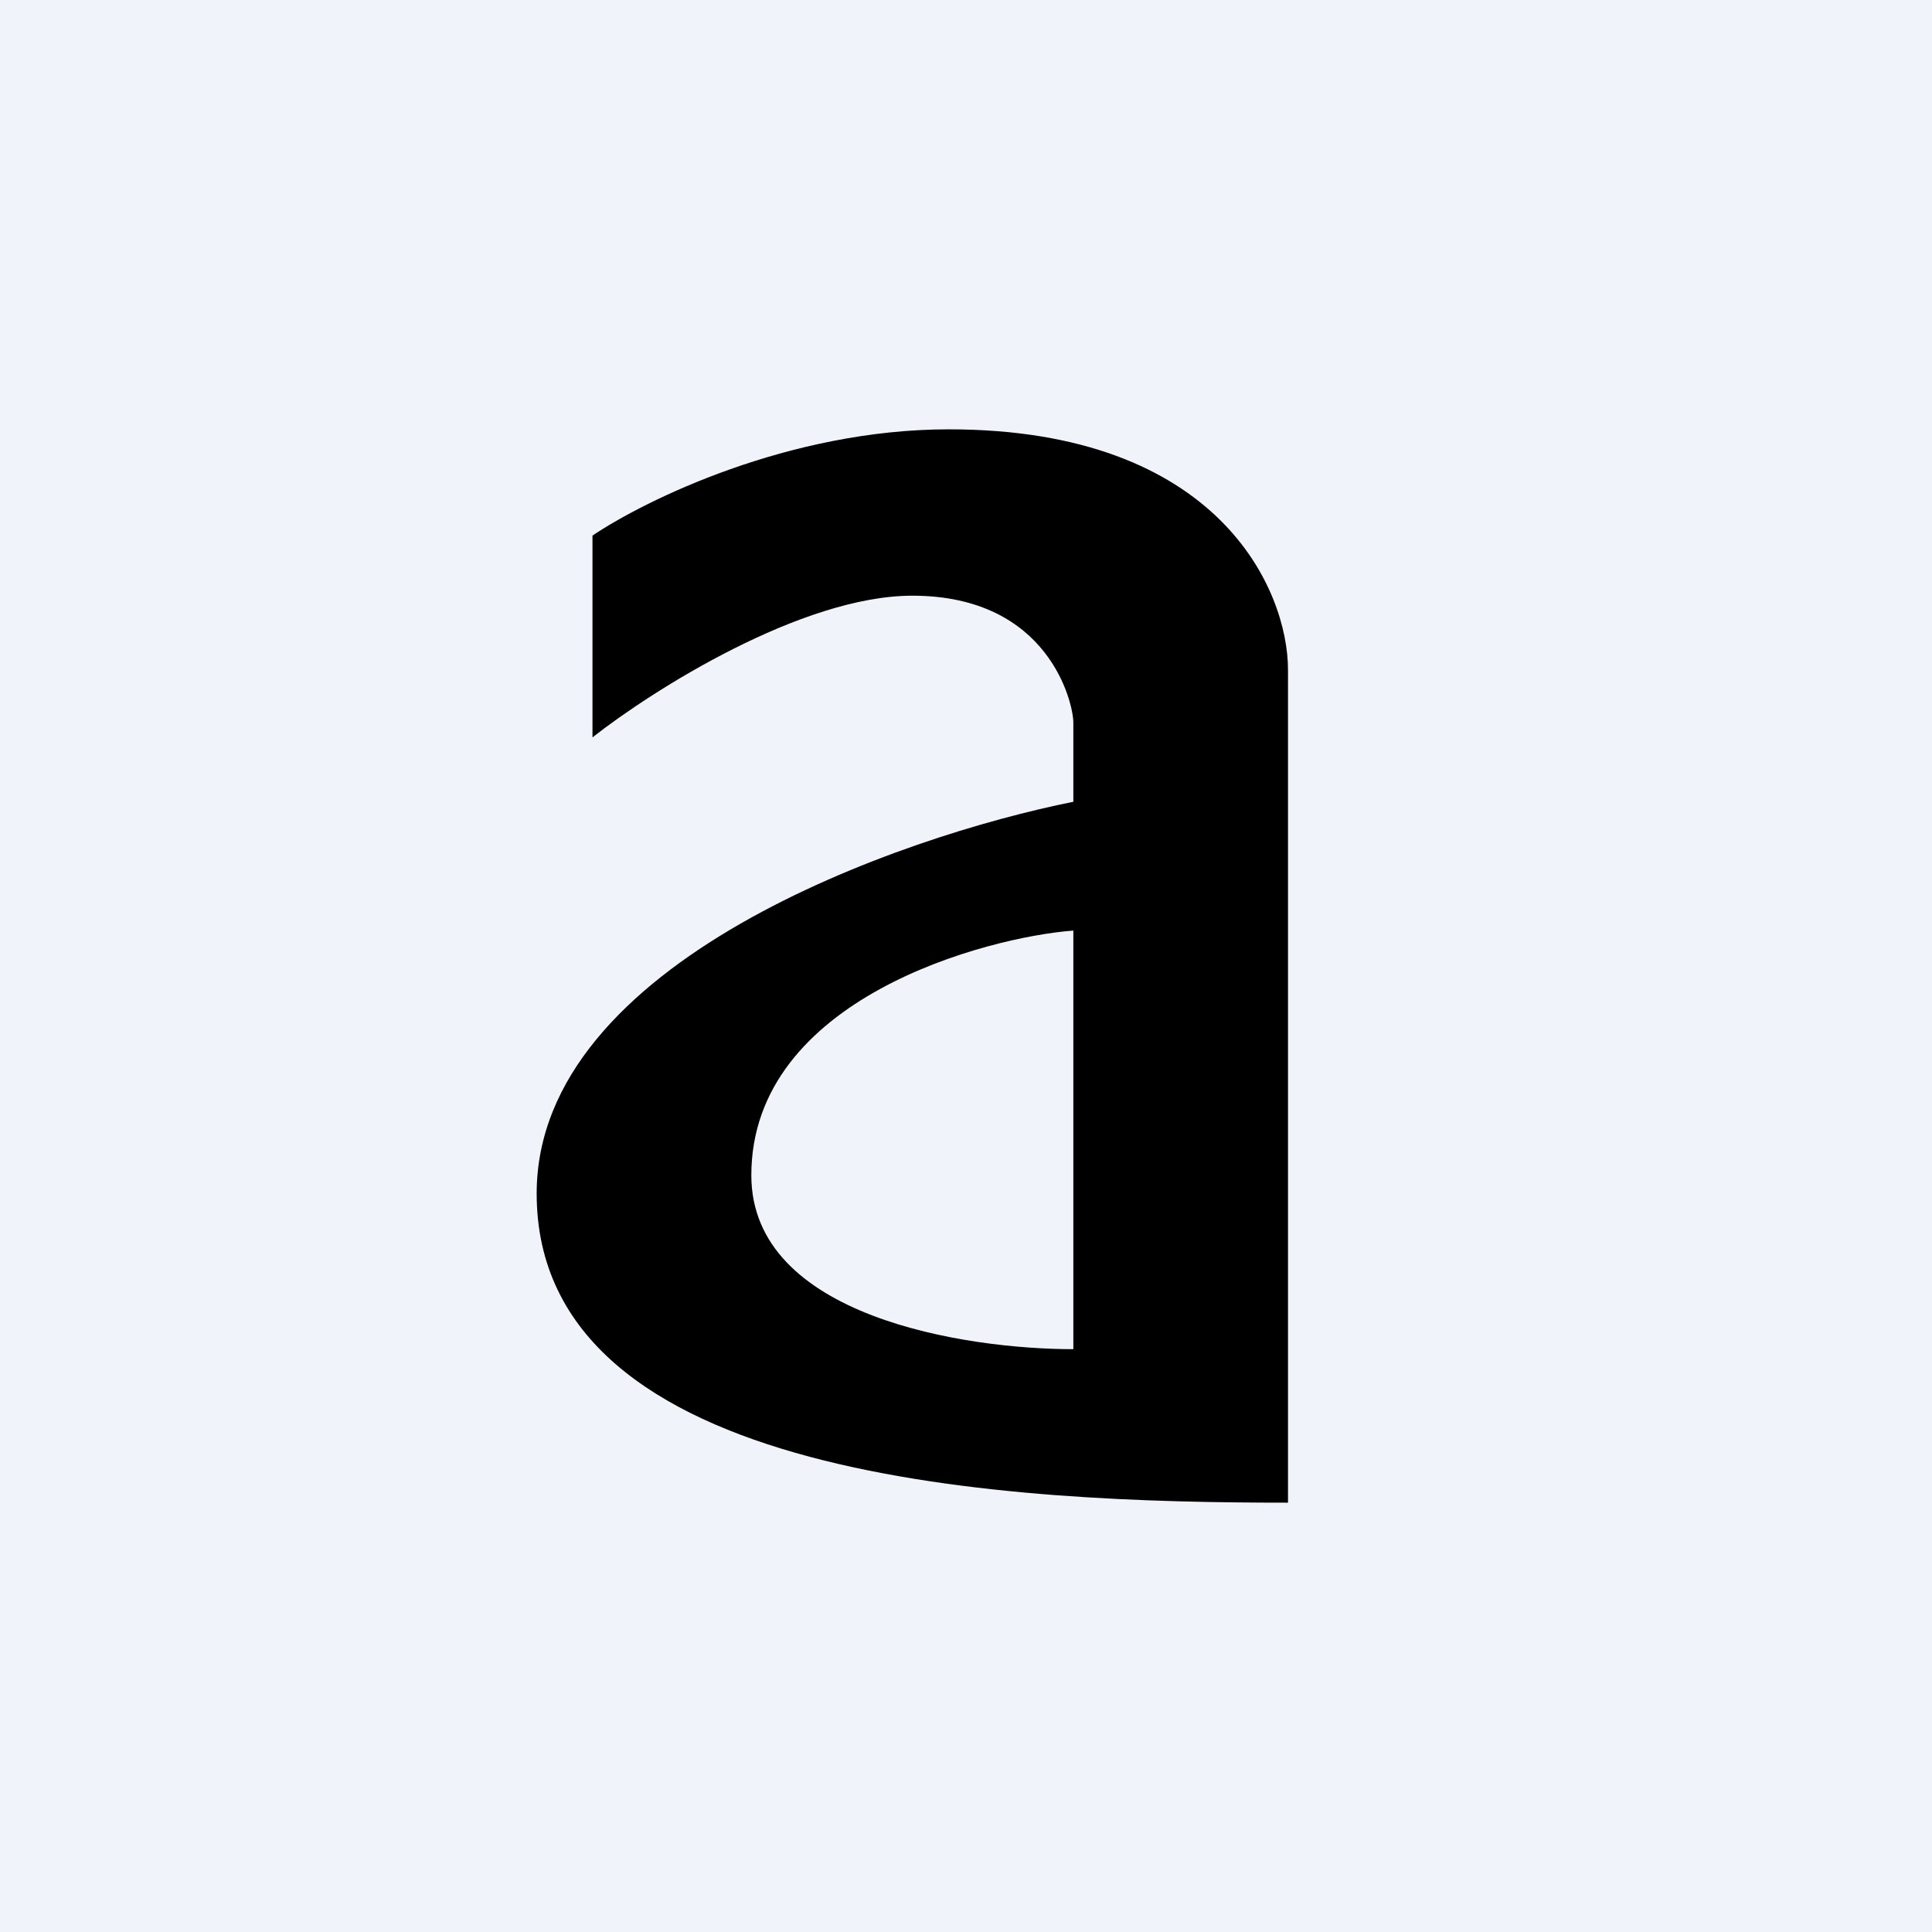 <!-- by TradingView --><svg width="18" height="18" viewBox="0 0 18 18" xmlns="http://www.w3.org/2000/svg"><path fill="#F0F3FA" d="M0 0h18v18H0z"/><path d="M5.52 4.99v1.88c.56-.44 1.95-1.32 2.98-1.32 1.28 0 1.5 1.01 1.5 1.18v.74c-1.6.32-5 1.49-5 3.65C5 13.82 9.45 14 12 14V6.24C12 5.5 11.36 4 8.84 4c-1.49 0-2.83.66-3.32.99ZM10 8.67v3.9c-1 0-3-.3-3-1.62 0-1.65 2.2-2.22 3-2.28Z"/></svg>